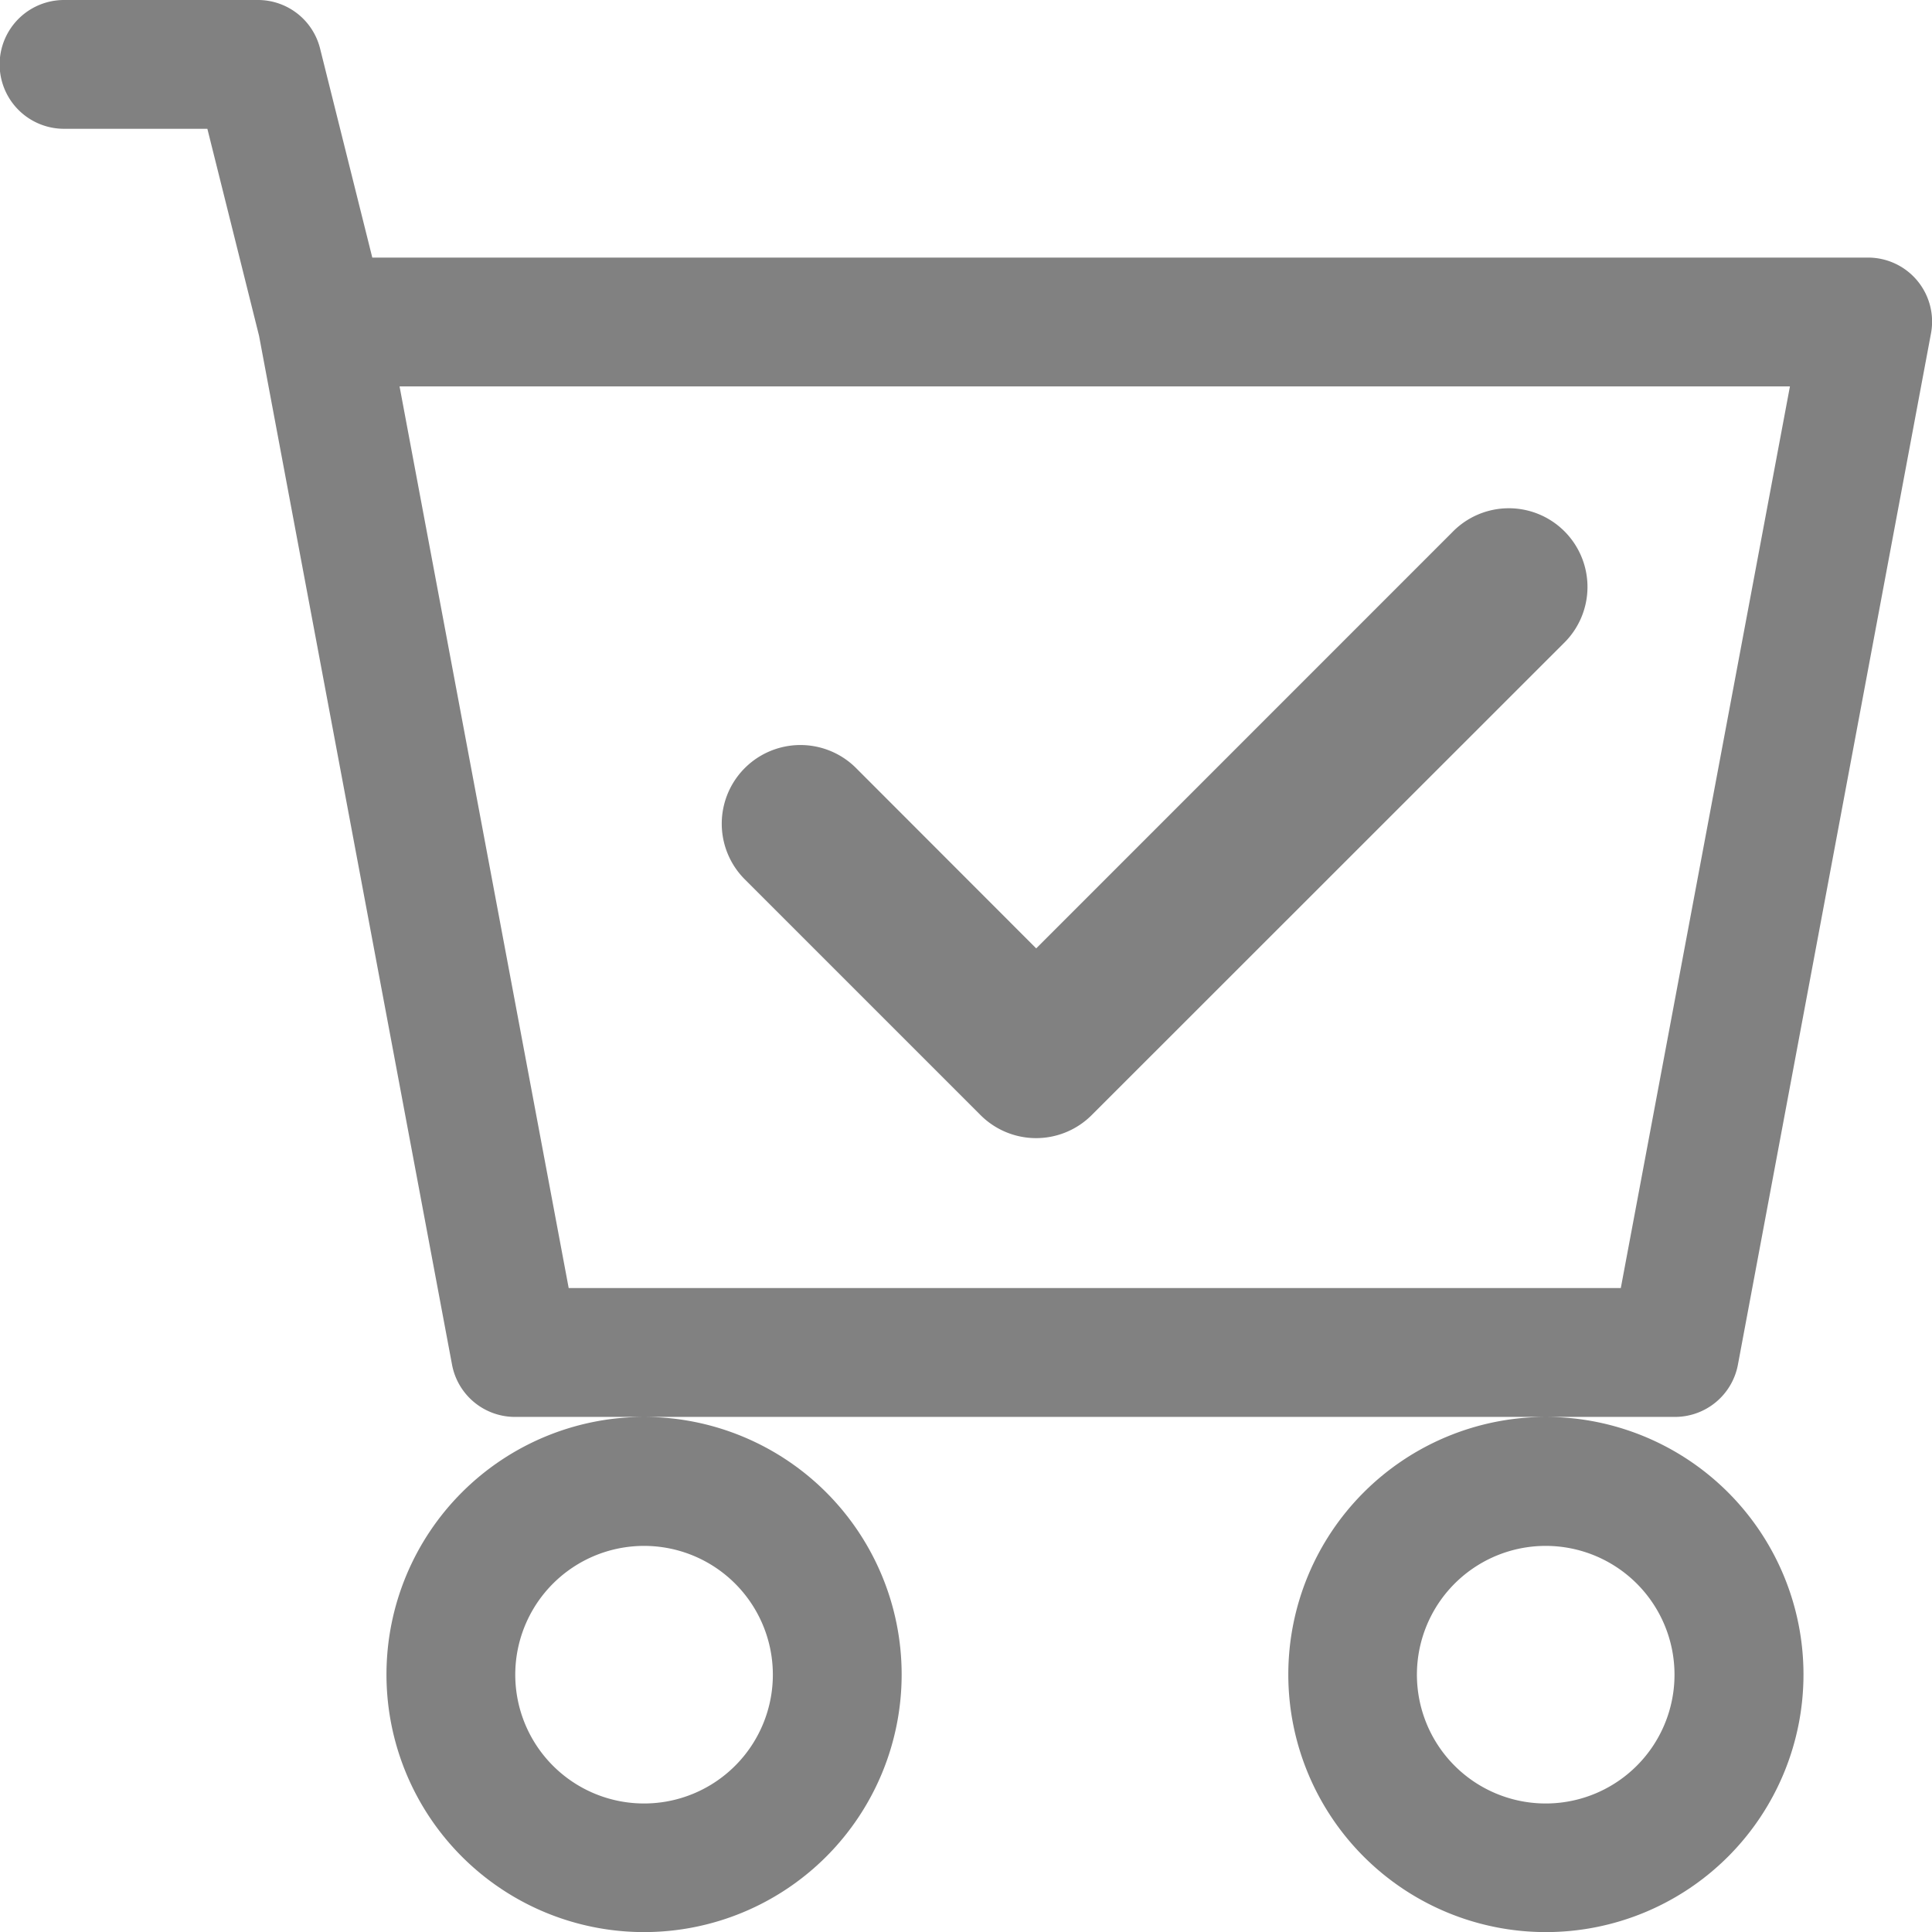 <svg id="cart-check" xmlns="http://www.w3.org/2000/svg" width="21.121" height="21.122" viewBox="0 0 21.121 21.122">
  <path id="Path_280" data-name="Path 280" d="M15.2,6.968a.86.86,0,1,0-1.216-1.216L9.437,10.3,7.468,8.329A.86.86,0,0,0,6.251,9.545l2.577,2.577a.859.859,0,0,0,1.216,0Z" transform="translate(1.891 0.068)" fill="#818181"/>
  <path id="Path_281" data-name="Path 281" d="M.7,1a.7.7,0,1,0,0,1.408H2.267l.565,2.263L4.941,15.915a.7.7,0,0,0,.691.575H7.041a2.816,2.816,0,1,0,2.816,2.816A2.816,2.816,0,0,0,7.041,16.49H16.9a2.816,2.816,0,1,0,2.816,2.816A2.816,2.816,0,0,0,16.9,16.49h1.408A.7.7,0,0,0,19,15.915L21.109,4.65a.7.7,0,0,0-.691-.834H4.07L3.5,1.534A.7.7,0,0,0,2.816,1ZM6.217,15.081,4.368,5.224h15.2l-1.849,9.857Zm2.232,4.224A1.408,1.408,0,1,1,7.041,17.9,1.408,1.408,0,0,1,8.449,19.306Zm9.857,0A1.408,1.408,0,1,1,16.9,17.9,1.408,1.408,0,0,1,18.306,19.306Z" transform="translate(0 -1)" fill="#818181"/>
</svg>
